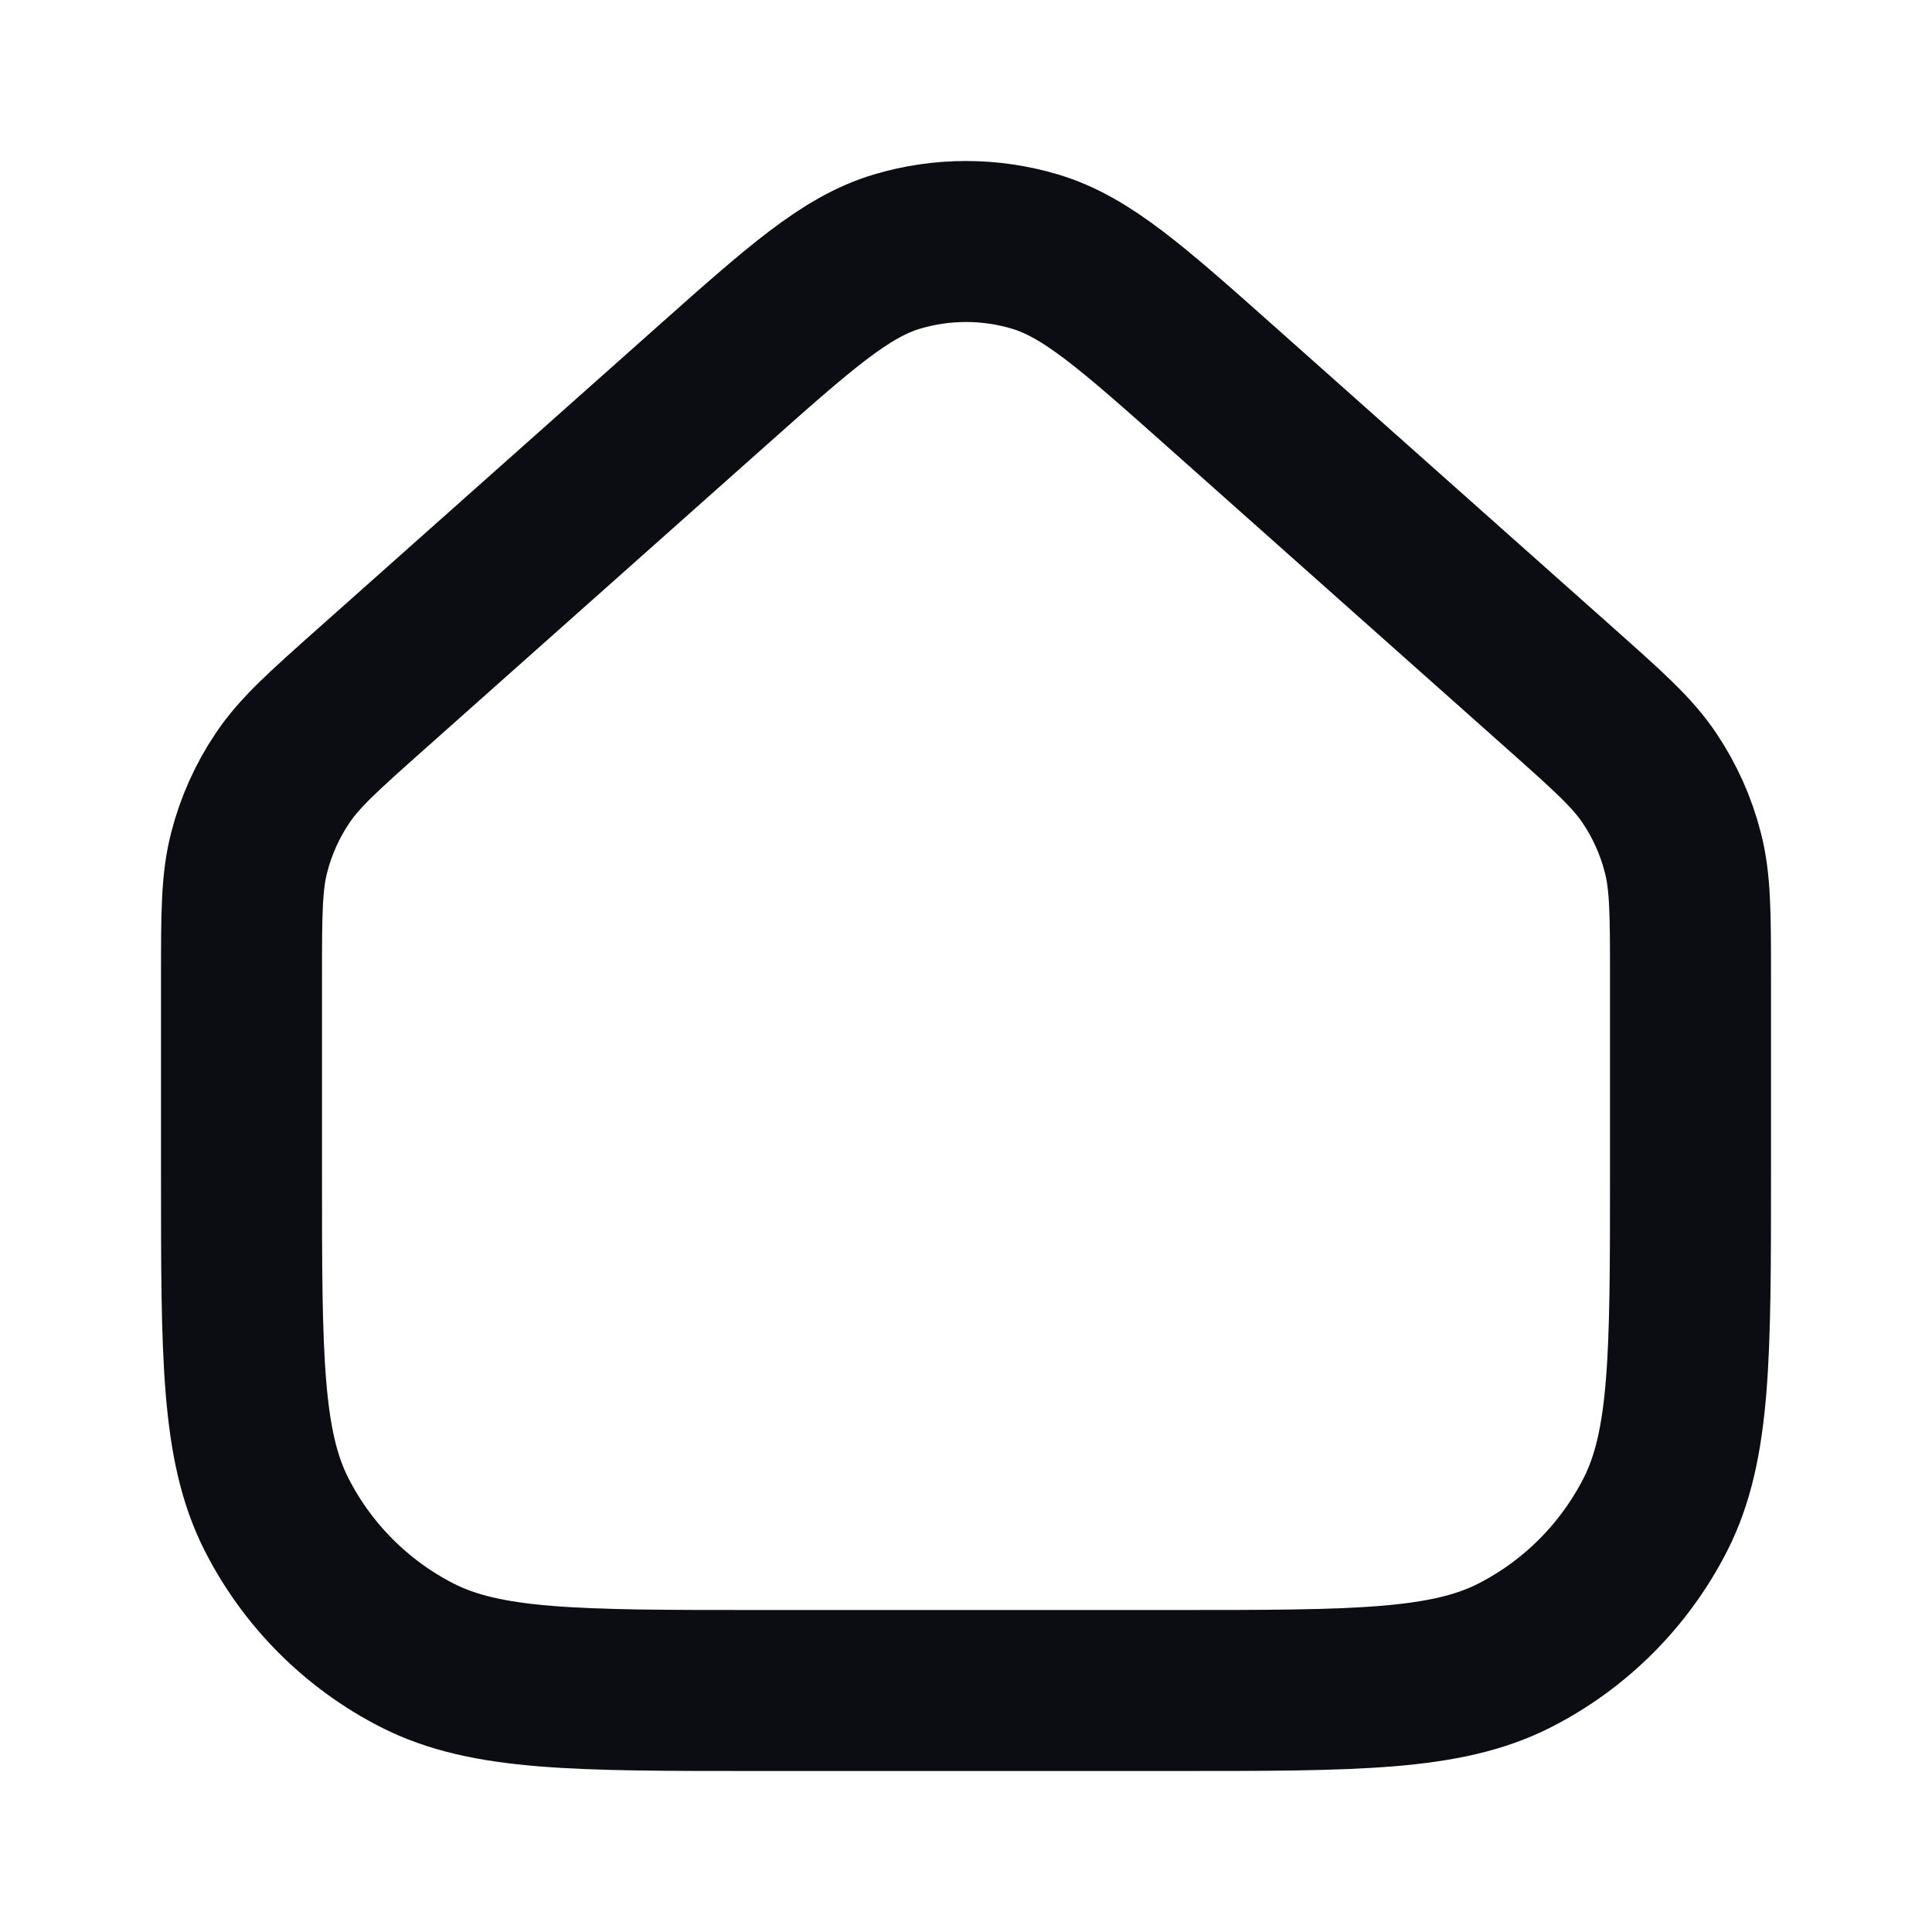 <svg width="24" height="24" viewBox="0 0 24 24" fill="none" xmlns="http://www.w3.org/2000/svg">
<path d="M9.4 21H14.6C16.84 21 17.96 21 18.816 20.564C19.569 20.18 20.18 19.567 20.564 18.814C21 17.958 21 16.837 21 14.595V12.149C21 11.355 21 10.957 20.904 10.588C20.82 10.26 20.68 9.948 20.491 9.667C20.279 9.35 19.982 9.086 19.389 8.558L15.189 4.822C14.061 3.818 13.496 3.317 12.86 3.126C12.299 2.958 11.701 2.958 11.14 3.126C10.504 3.317 9.939 3.818 8.811 4.822L4.611 8.558C4.018 9.086 3.721 9.35 3.509 9.667C3.32 9.948 3.18 10.26 3.096 10.588C3 10.957 3 11.355 3 12.149V14.595C3 16.837 3 17.958 3.436 18.814C3.819 19.567 4.431 20.18 5.184 20.564C6.04 21 7.16 21 9.4 21Z" stroke="#0B0D12" stroke-width="2" stroke-linecap="round" stroke-linejoin="round"/>
</svg>
